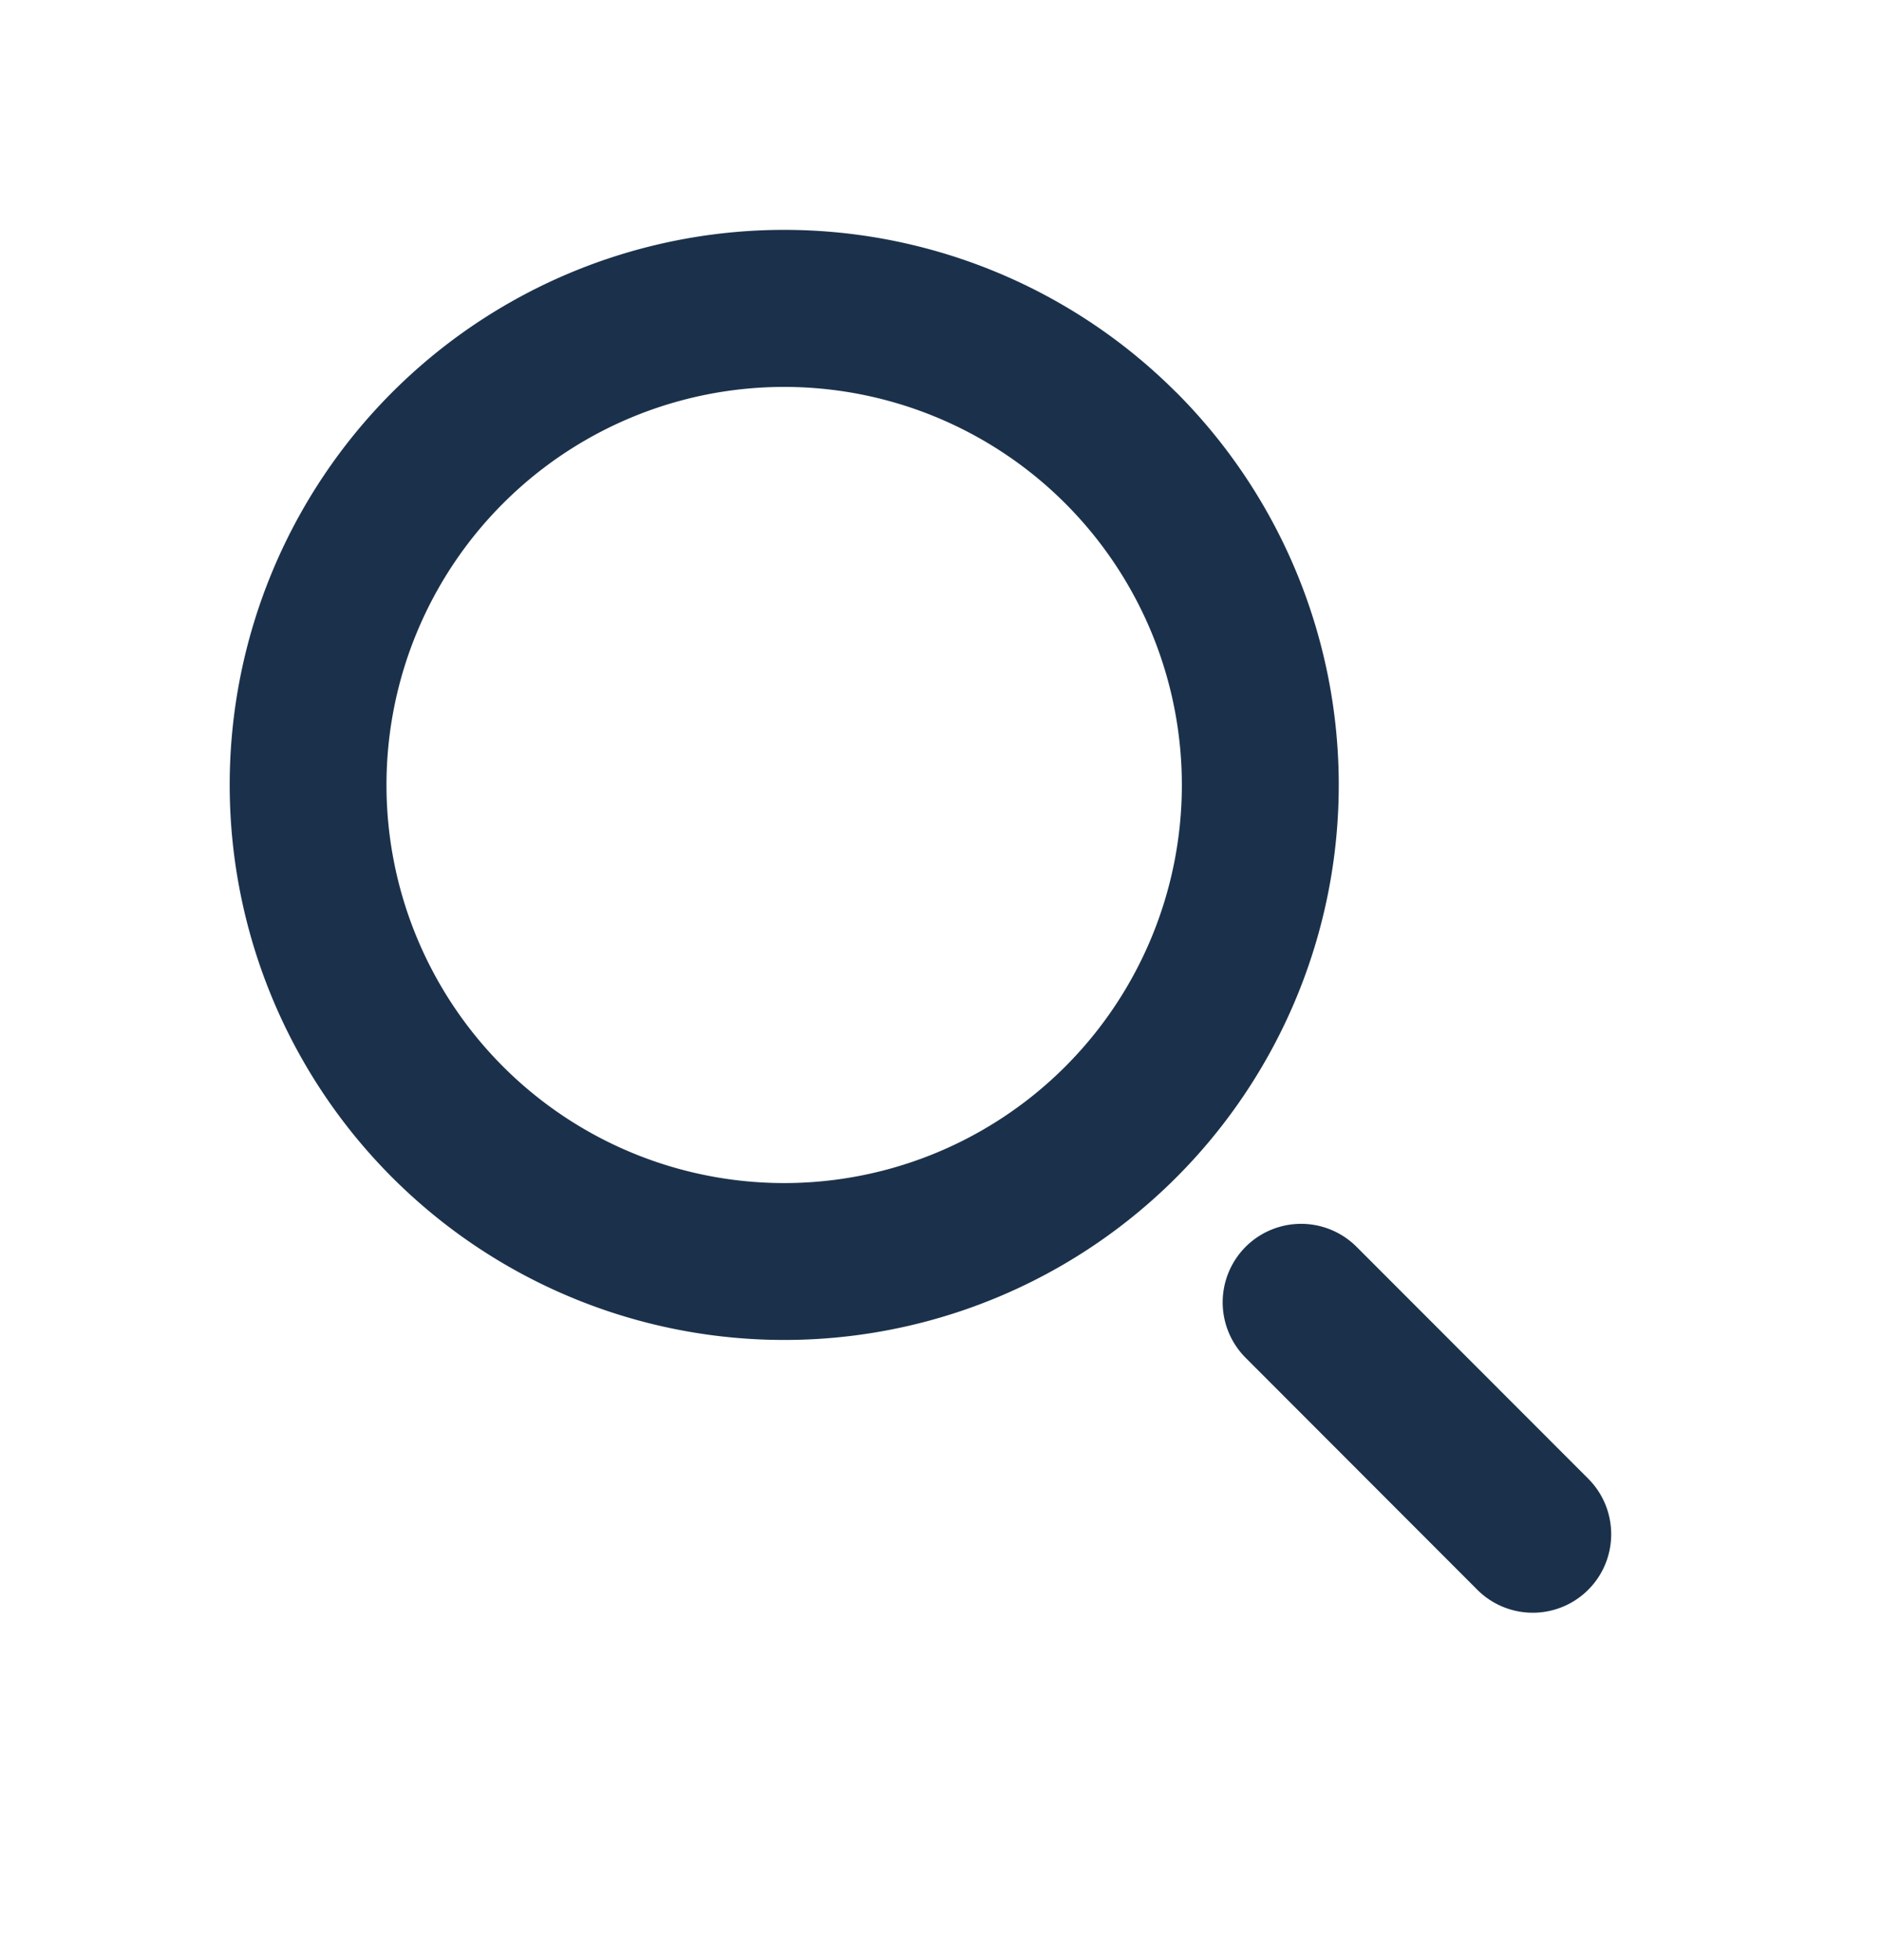<svg width="24" height="25" fill="none" xmlns="http://www.w3.org/2000/svg"><path fill-rule="evenodd" clip-rule="evenodd" d="M13.586 13.602a5.081 5.081 0 000-7.18 5.067 5.067 0 00-7.172 0 5.081 5.081 0 000 7.18 5.067 5.067 0 007.172 0zm1.415-8.597a7.085 7.085 0 010 10.012 7.066 7.066 0 01-10 0A7.085 7.085 0 015 5.005a7.066 7.066 0 0110 0zm.884 10.897a1 1 0 011.414 0l2.955 2.958c.39.391.39 1.025 0 1.416a1 1 0 01-1.415 0l-2.954-2.958a1.002 1.002 0 010-1.416z" fill="#1B314B"/></svg>